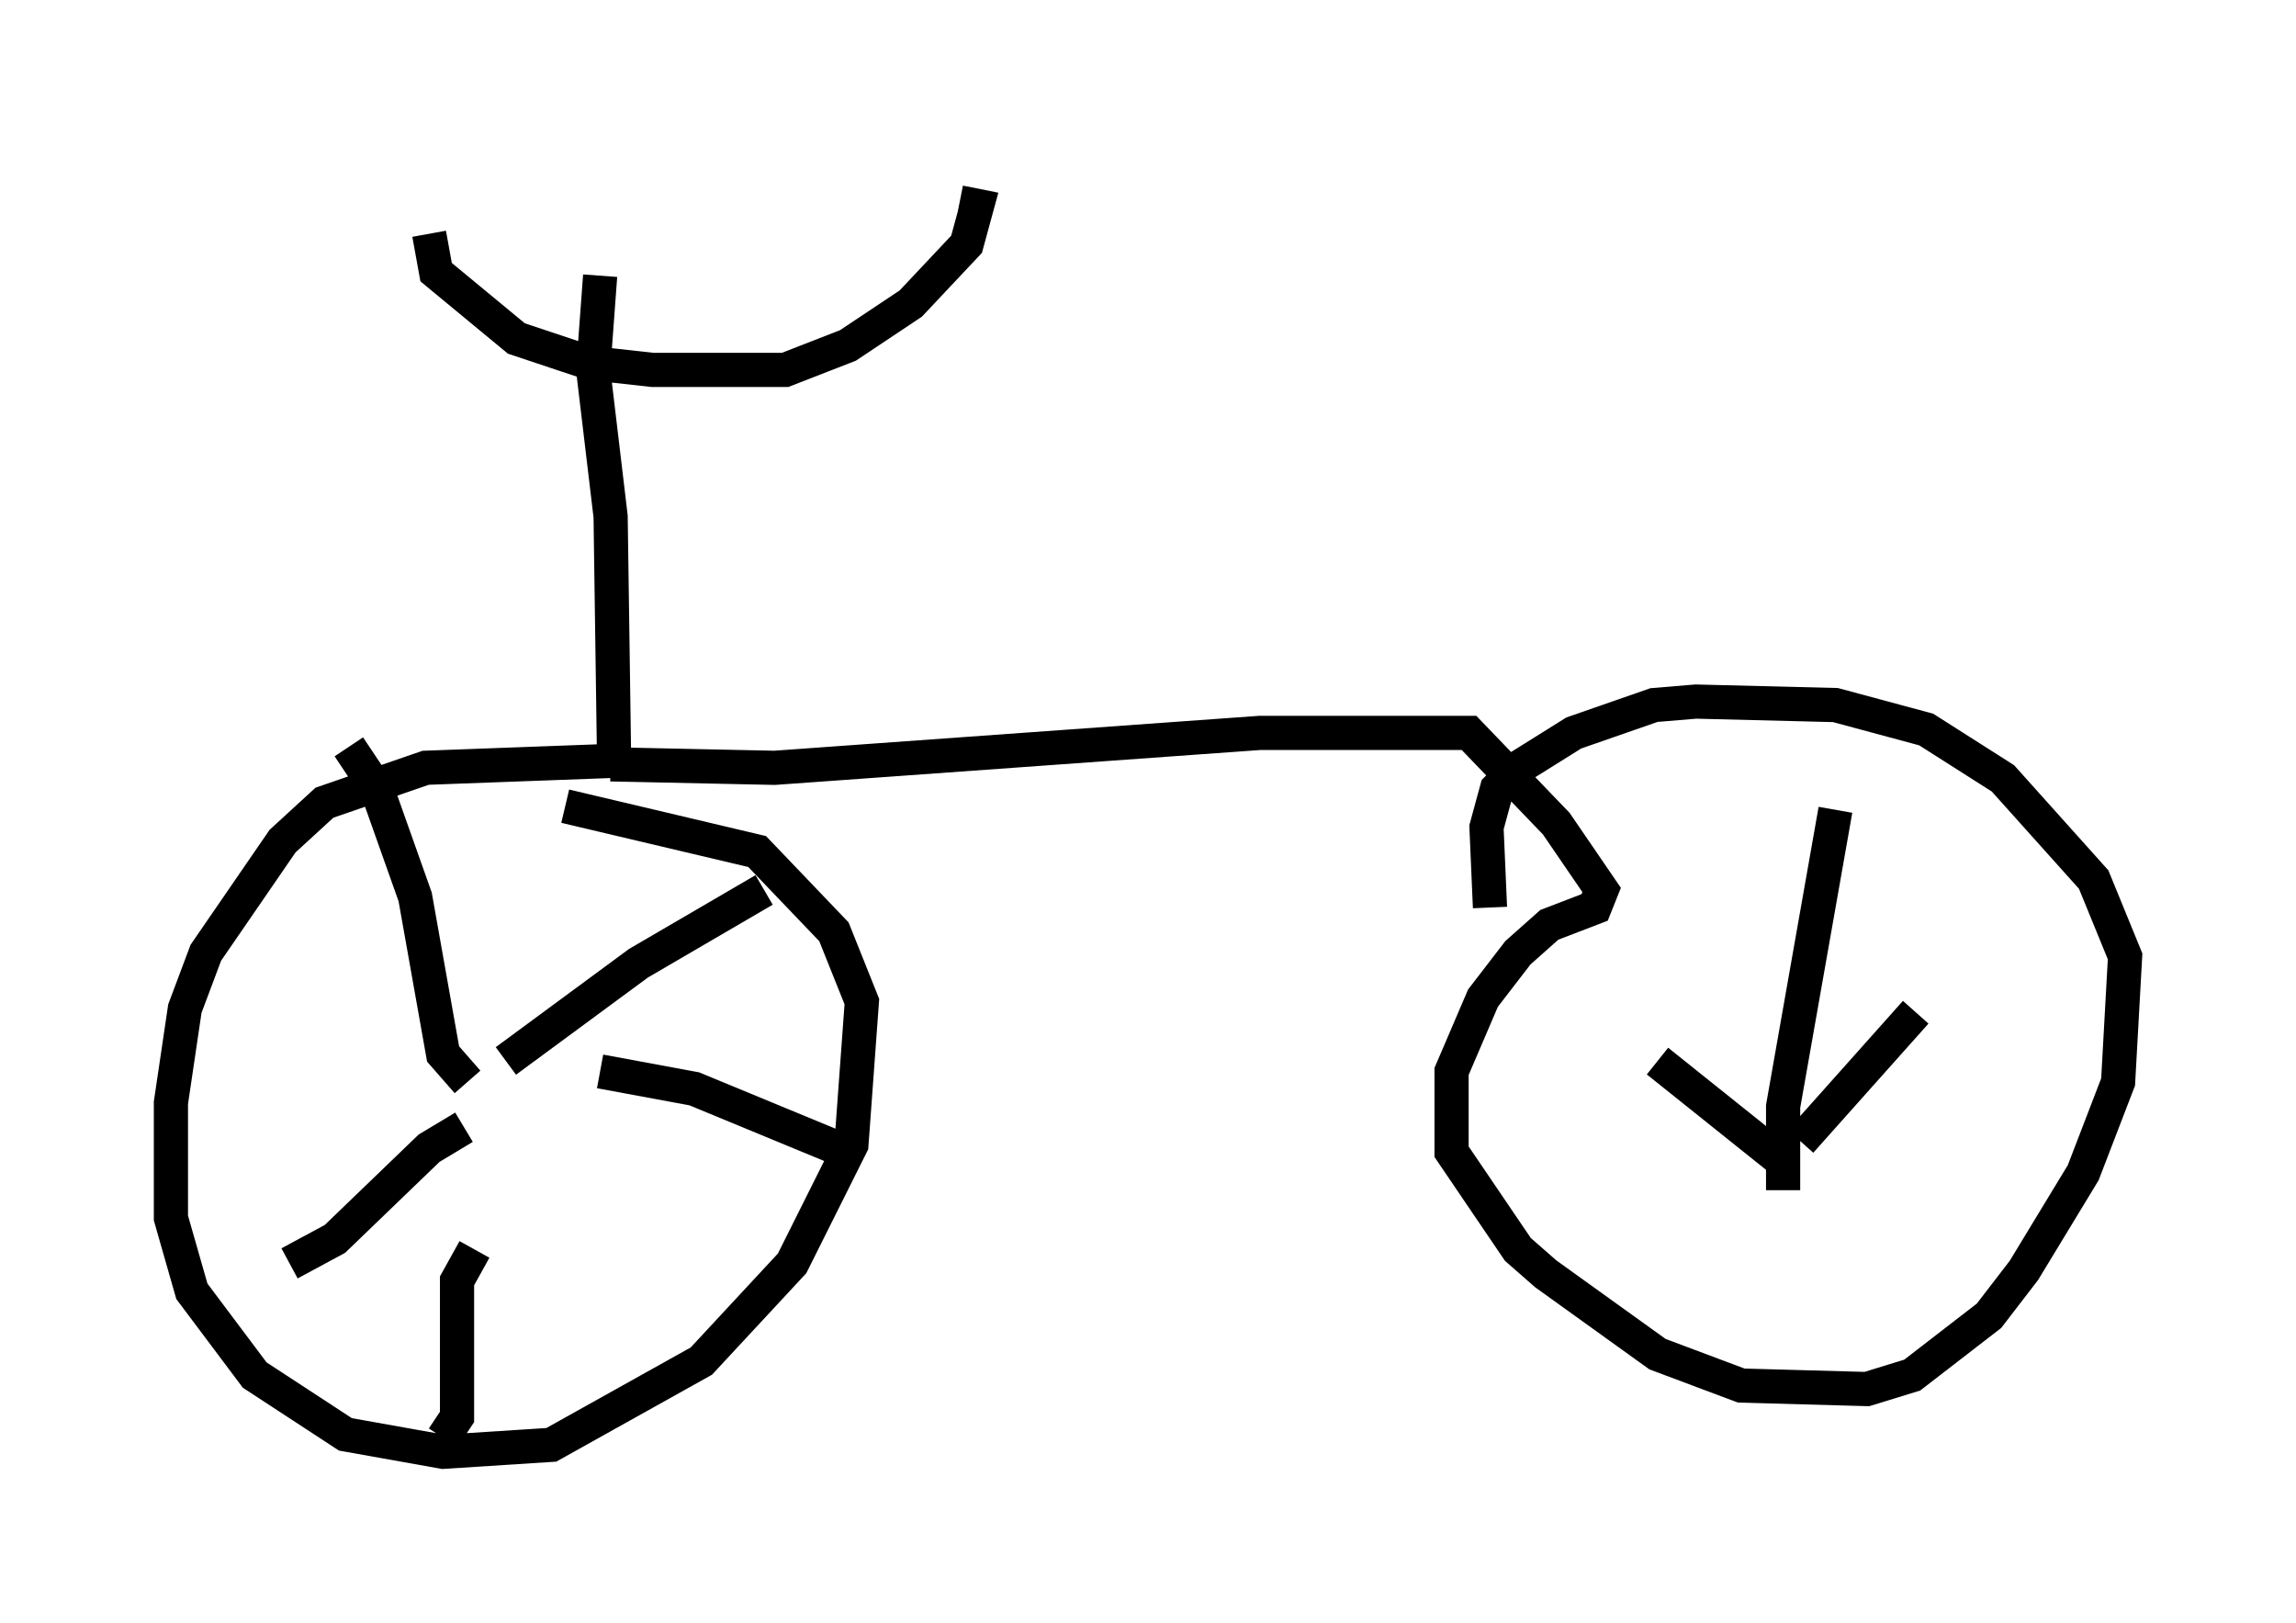 <?xml version="1.0" encoding="utf-8" ?>
<svg baseProfile="full" height="47.465" version="1.1" width="67.167" xmlns="http://www.w3.org/2000/svg" xmlns:ev="http://www.w3.org/2001/xml-events" xmlns:xlink="http://www.w3.org/1999/xlink"><defs /><rect fill="white" height="47.465" width="67.167" x="0" y="0" /><path d="M13.269, 5 m-0.715, 1.838 l0.204, 1.123 2.348, 1.94 l2.144, 0.715 1.838, 0.204 l3.879, 0.0 1.838, -0.715 l1.838, -1.225 1.633, -1.735 l0.306, -1.123 -0.51, -0.102 m-10.515, 2.144 l-0.204, 2.756 0.51, 4.288 l0.102, 7.146 -5.513, 0.204 l-2.96, 1.021 -1.225, 1.123 l-2.246, 3.267 -0.613, 1.633 l-0.408, 2.756 0.0, 3.369 l0.613, 2.144 1.838, 2.45 l2.654, 1.735 2.858, 0.51 l3.165, -0.204 4.39, -2.45 l2.654, -2.858 1.735, -3.471 l0.306, -4.185 -0.817, -2.042 l-2.246, -2.348 -5.615, -1.327 m-2.858, 8.065 l-0.715, -0.817 -0.817, -4.594 l-1.123, -3.165 -0.817, -1.225 m4.594, 9.188 l3.879, -2.858 3.675, -2.144 m-4.798, 5.308 l2.756, 0.51 4.696, 1.94 m-11.433, -0.817 l-1.021, 0.613 -2.756, 2.654 l-1.327, 0.715 m5.41, -0.408 l-0.51, 0.919 0.0, 3.981 l-0.408, 0.613 m4.9, -19.702 l4.798, 0.102 14.19, -1.021 l6.125, 0.0 2.552, 2.654 l1.327, 1.94 -0.204, 0.51 l-1.327, 0.51 -0.919, 0.817 l-1.021, 1.327 -0.919, 2.144 l0.0, 2.348 1.94, 2.858 l0.817, 0.715 3.267, 2.348 l2.45, 0.919 3.675, 0.102 l1.327, -0.408 2.246, -1.735 l1.021, -1.327 1.735, -2.858 l1.021, -2.654 0.204, -3.675 l-0.919, -2.246 -2.654, -2.96 l-2.246, -1.429 -2.654, -0.715 l-4.083, -0.102 -1.225, 0.102 l-2.348, 0.817 -1.633, 1.021 l-0.613, 0.613 -0.306, 1.123 l0.102, 2.348 m4.9, 4.492 l3.573, 2.858 m0.102, 0.919 l0.0, -2.45 1.531, -8.677 m-1.021, 9.698 l3.369, -3.777 " fill="none" stroke="black" stroke-width="1" /></svg>